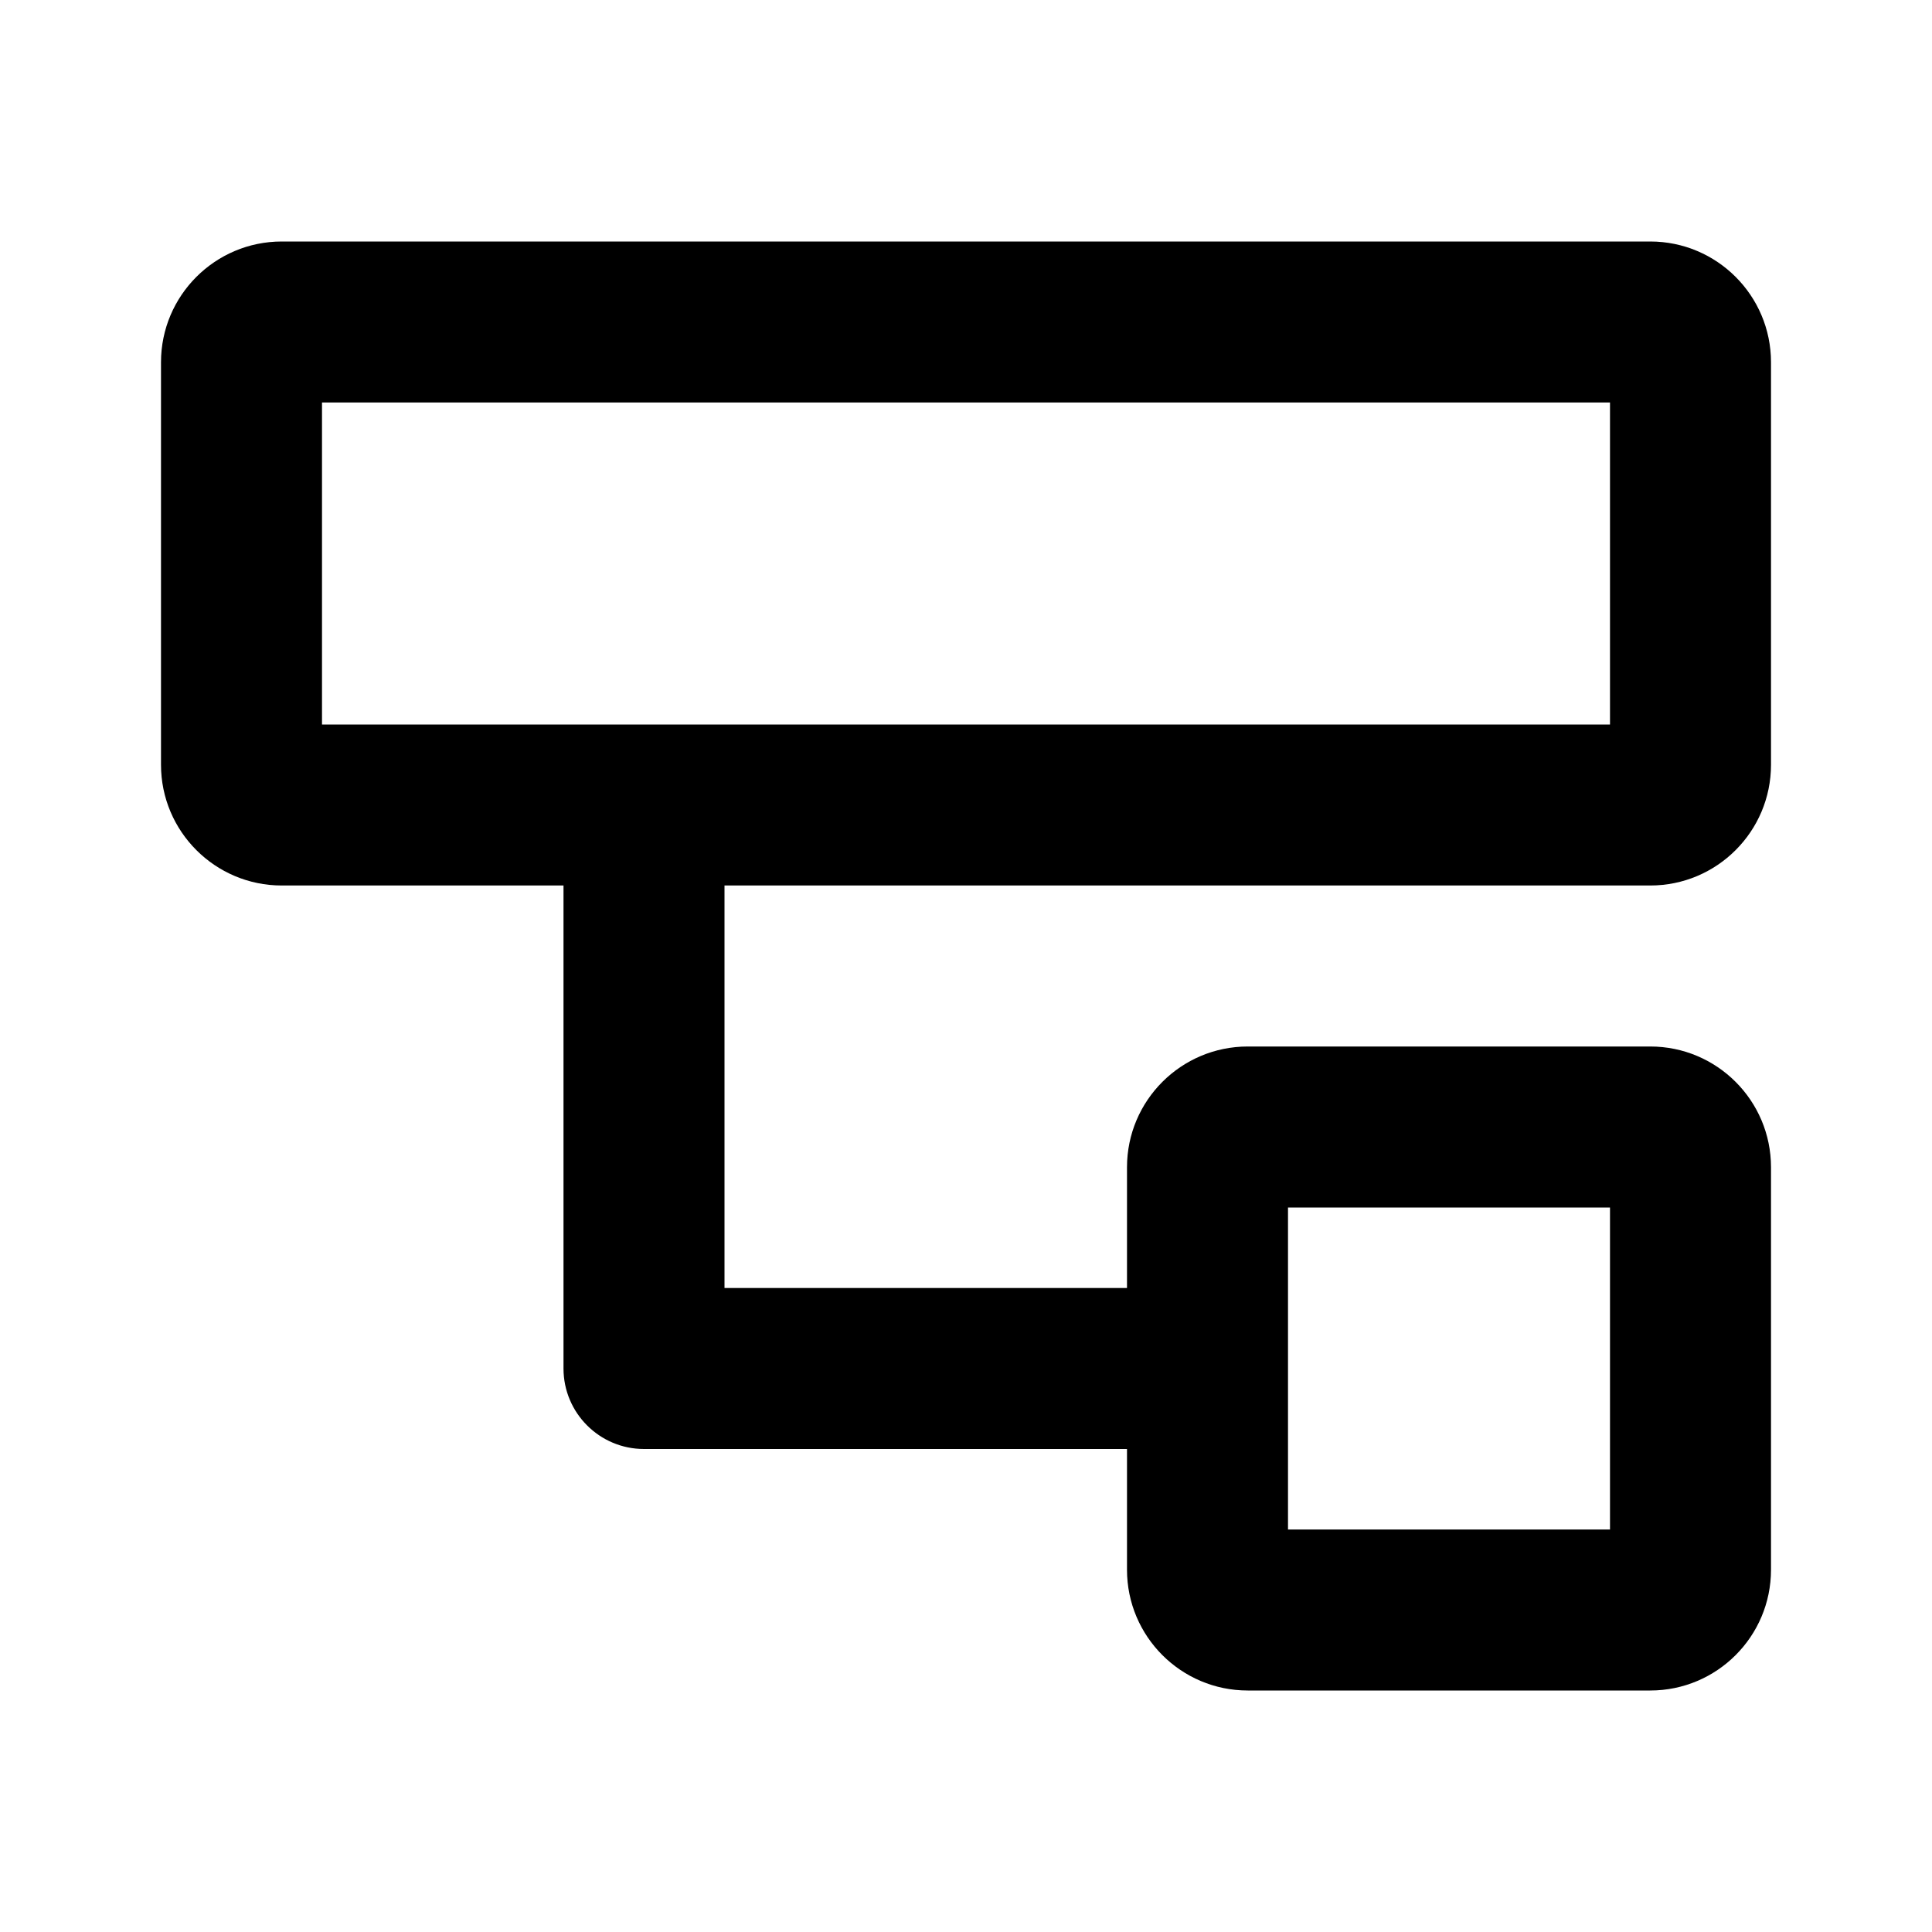 <svg width="24" height="24" viewBox="0 0 24 24" fill="none" xmlns="http://www.w3.org/2000/svg"><path fill-rule="evenodd" clip-rule="evenodd" d="M2 4.5C2 3.672 2.672 3 3.5 3H20.5C21.328 3 22 3.672 22 4.5V9.5C22 10.328 21.328 11 20.5 11H9V16H14V14.5C14 13.672 14.672 13 15.5 13H20.5C21.328 13 22 13.672 22 14.5V19.5C22 20.328 21.328 21 20.5 21H15.5C14.672 21 14 20.328 14 19.5V18H8C7.448 18 7 17.552 7 17V11H3.5C2.672 11 2 10.328 2 9.5V4.5ZM7 9H9H20V5H4V9H7ZM20 15H16V19H20V15Z" fill="black"/></svg>